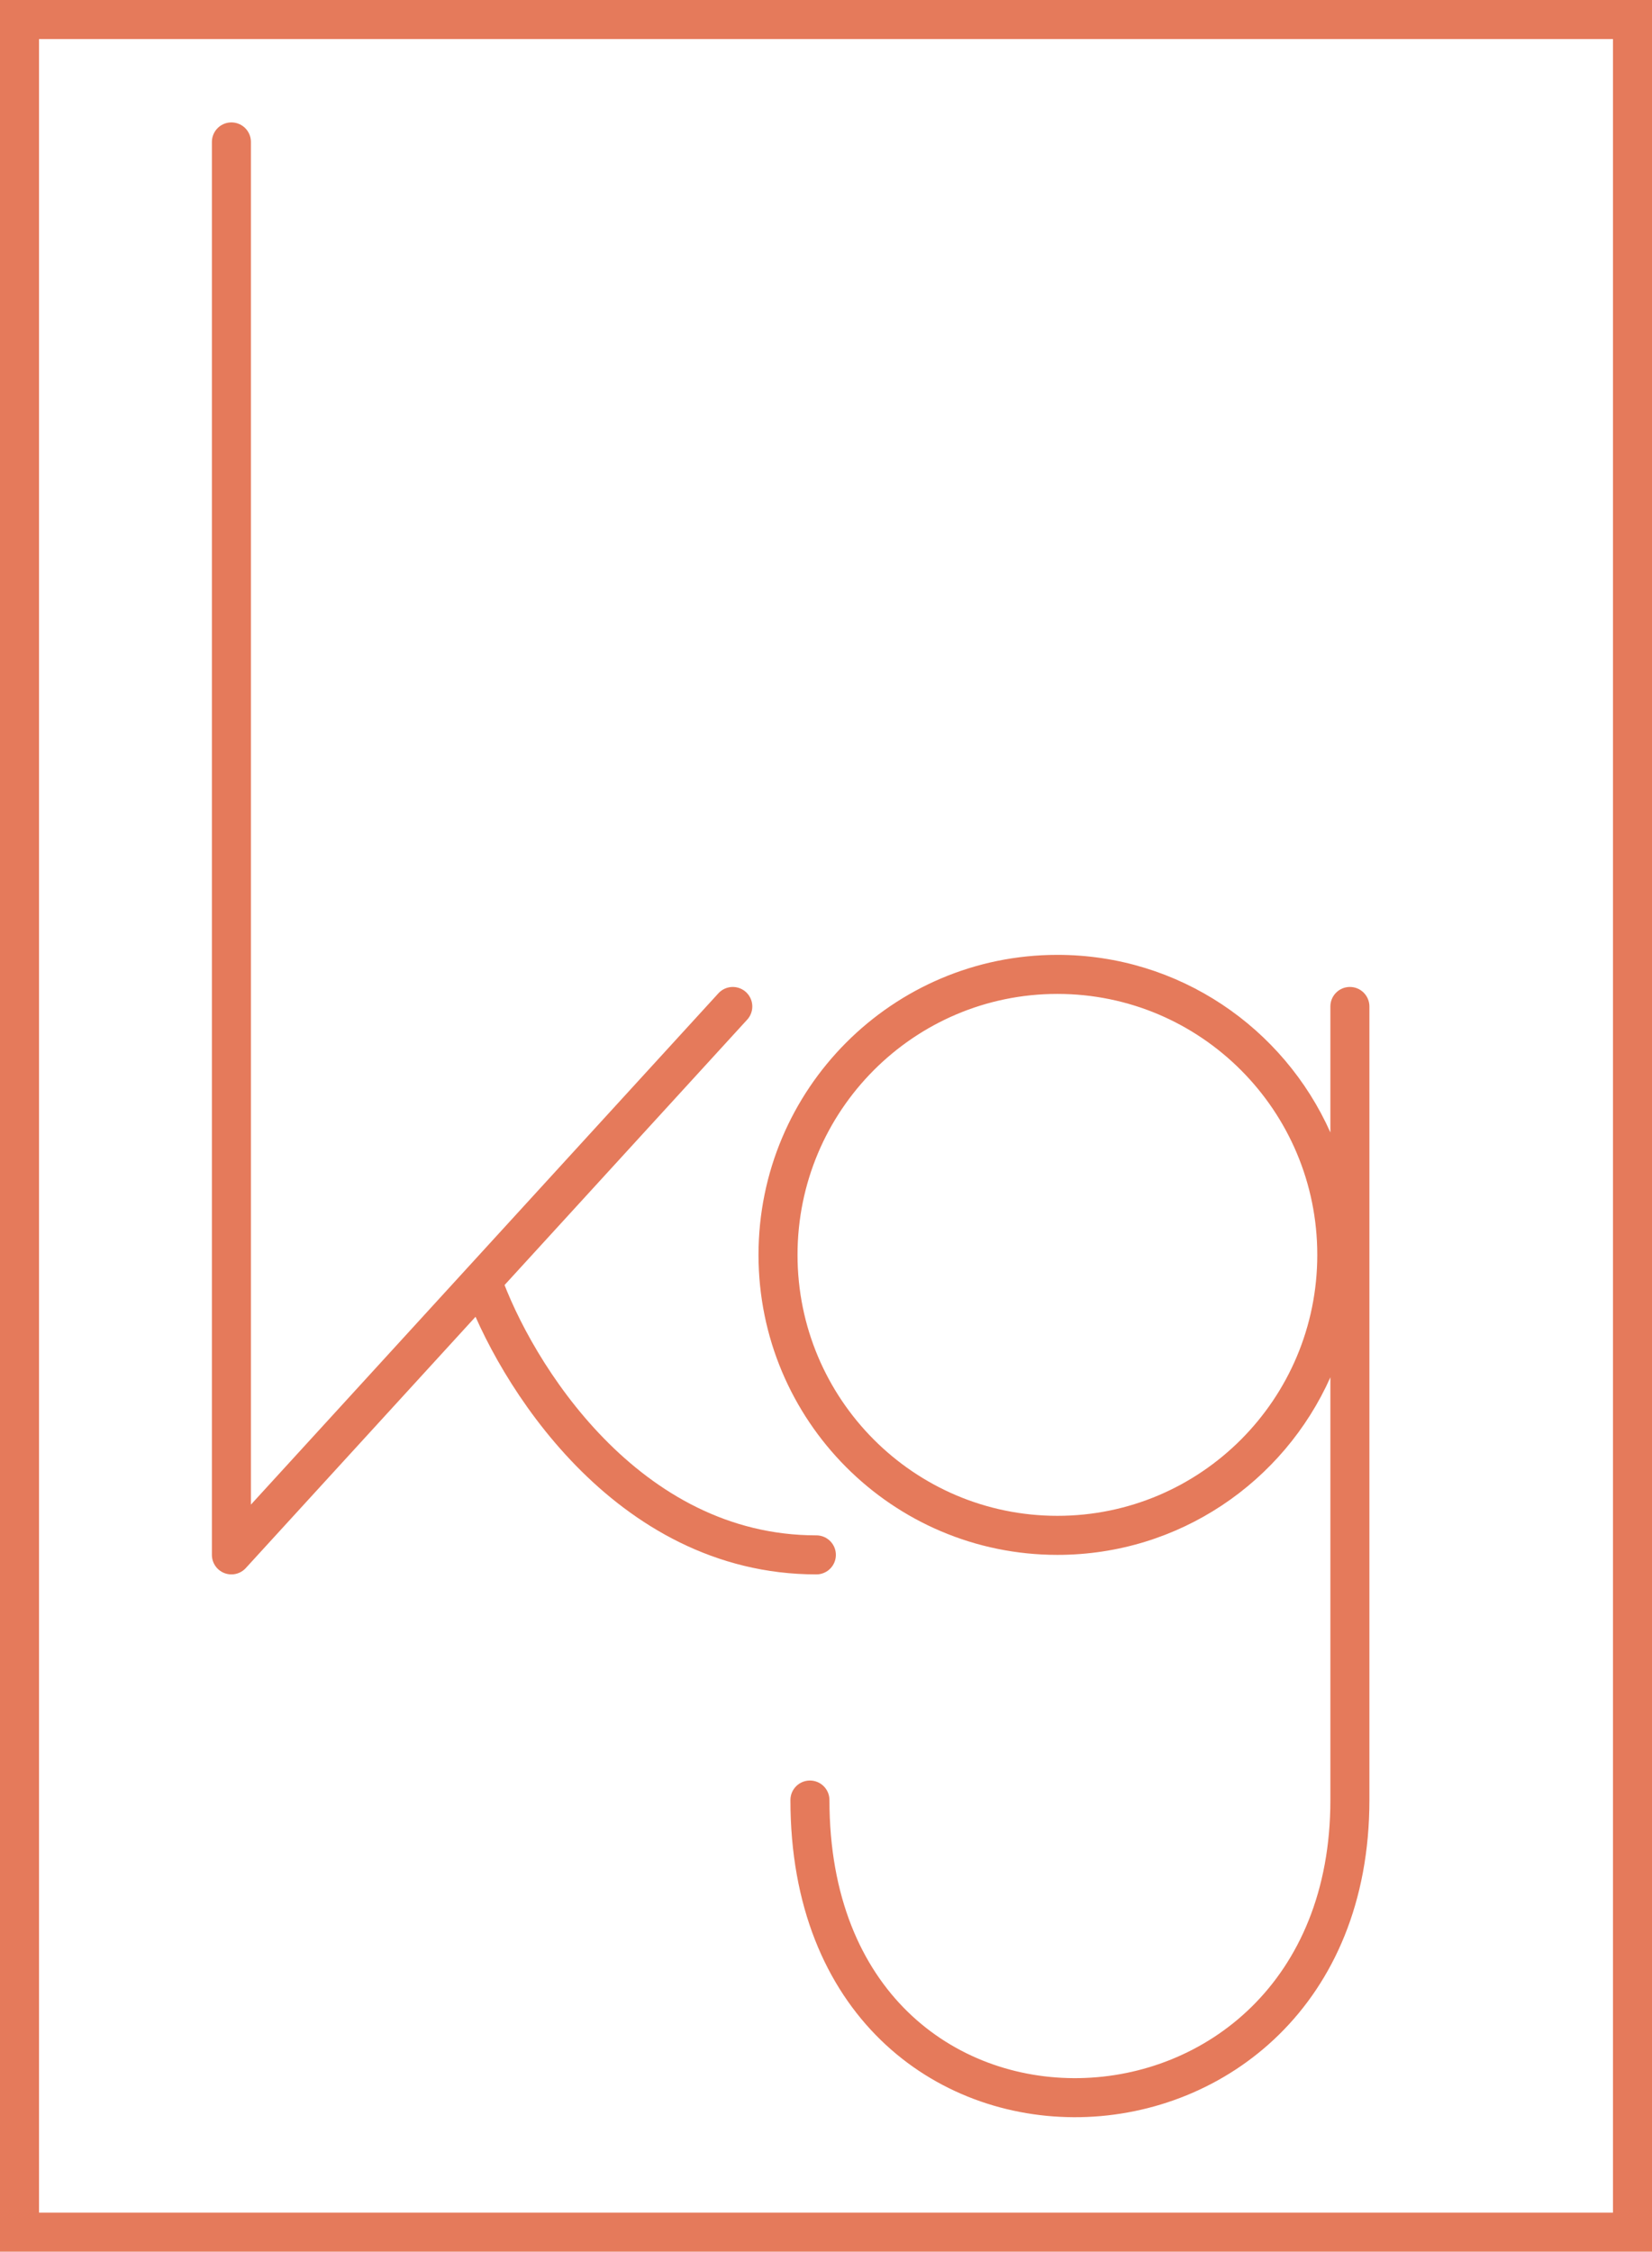 <svg width="127" height="173" viewBox="0 0 127 173" fill="none" xmlns="http://www.w3.org/2000/svg">
<rect x="1.5" y="1.5" width="124" height="170" stroke="#E57A5B" stroke-width="3"/>
<path d="M17.79 10.905V119.464L37.062 98.397M56.334 77.33L37.062 98.397M37.062 98.397C39.533 105.419 48.131 119.464 62.759 119.464" stroke="#E57A5B" stroke-width="3" stroke-linecap="round" stroke-linejoin="round"/>
<path fill-rule="evenodd" clip-rule="evenodd" d="M101.268 96.414C101.268 107.496 92.315 116.464 81.29 116.464C70.265 116.464 61.311 107.496 61.311 96.414C61.311 85.332 70.265 76.364 81.29 76.364C92.315 76.364 101.268 85.332 101.268 96.414ZM102.275 105.82C98.687 113.861 90.641 119.464 81.29 119.464C68.599 119.464 58.311 109.144 58.311 96.414C58.311 83.684 68.599 73.364 81.29 73.364C90.641 73.364 98.687 78.967 102.275 87.008V77.329C102.275 76.501 102.946 75.829 103.775 75.829C104.603 75.829 105.275 76.501 105.275 77.329V138.301C105.275 154.035 94.195 162.465 83.047 162.665C77.496 162.764 71.909 160.825 67.705 156.733C63.485 152.626 60.765 146.457 60.765 138.301C60.765 137.472 61.437 136.801 62.265 136.801C63.093 136.801 63.765 137.472 63.765 138.301C63.765 145.76 66.234 151.115 69.797 154.583C73.376 158.066 78.166 159.752 82.993 159.665C92.599 159.493 102.275 152.308 102.275 138.301V105.82Z" fill="#E57A5B"/>
</svg>
